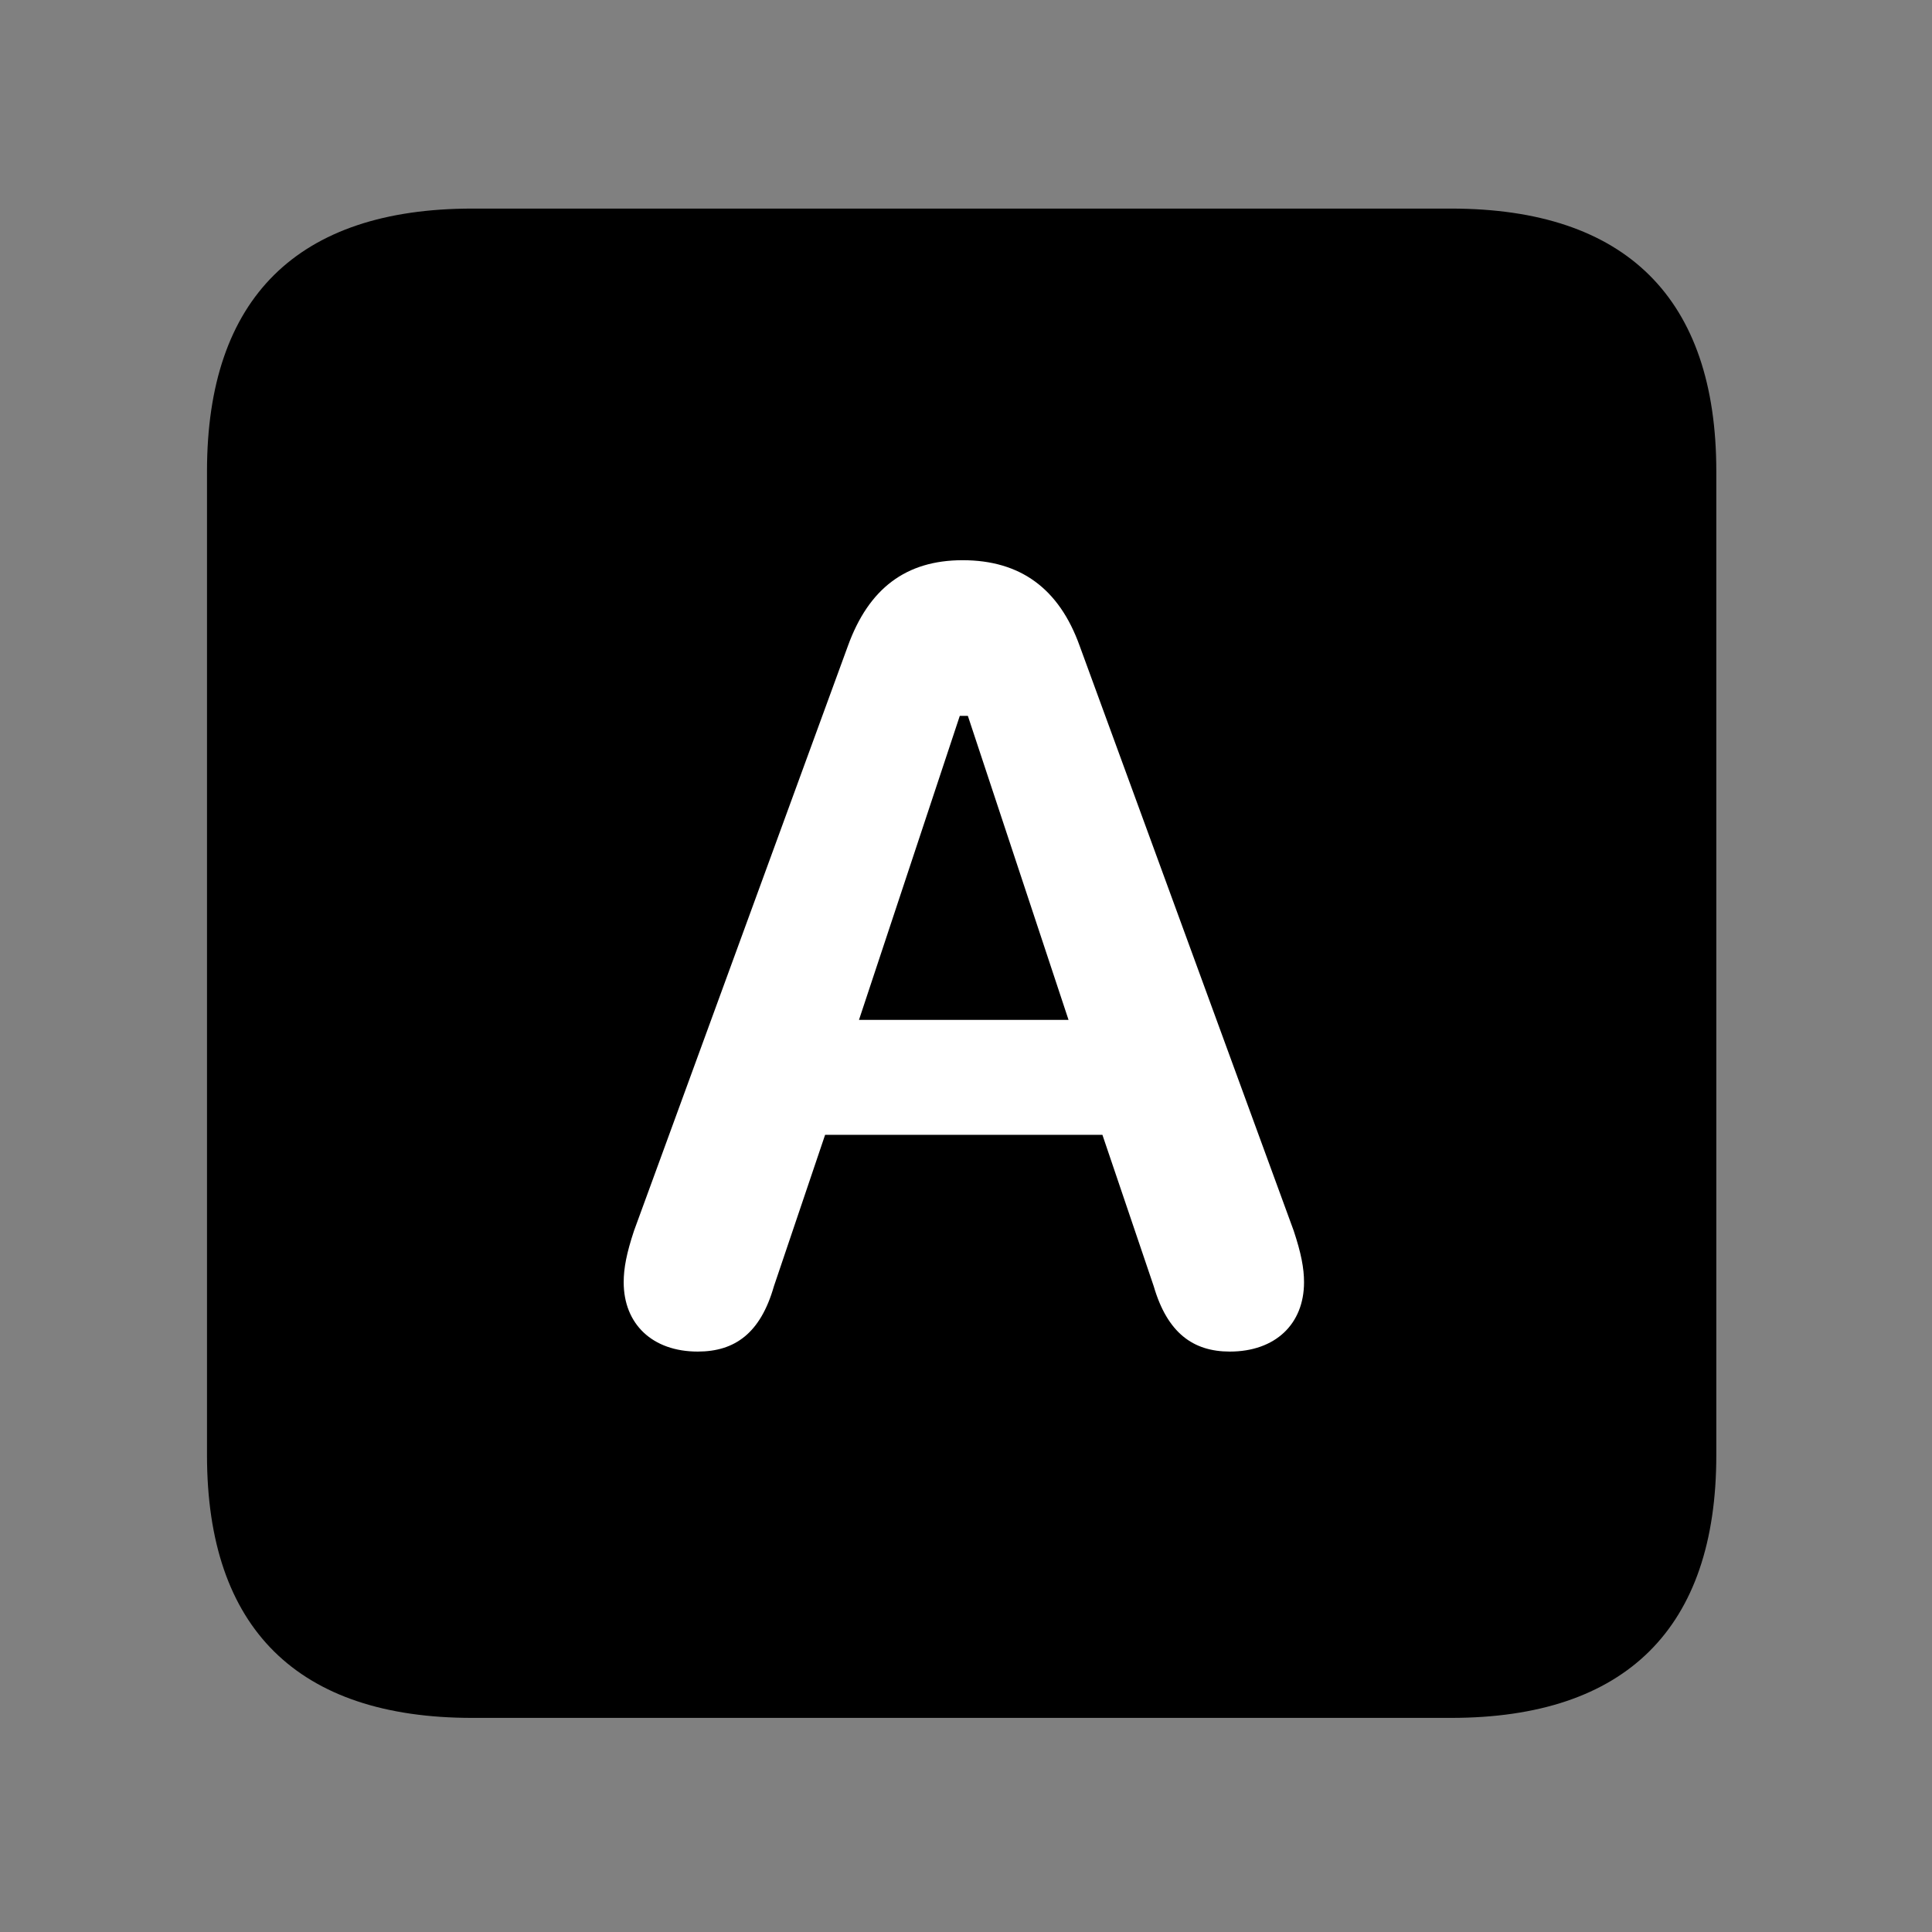 <svg width="28" height="28" viewBox="0 0 28 28" fill="none" xmlns="http://www.w3.org/2000/svg">
<rect x="0" y="0" width="28" height="28" fill="#808080" stroke="none"/>
<path d="M6.844 24.897H21.029C23.569 24.897 24.874 23.592 24.874 21.091V6.829C24.874 4.327 23.569 3.023 21.029 3.023H6.844C4.315 3.023 3 4.317 3 6.829V21.091C3 23.602 4.315 24.897 6.844 24.897Z" fill="black"/>
<path d="M10.112 19.588C9.457 19.588 9.039 19.191 9.039 18.583C9.039 18.379 9.081 18.161 9.189 17.836L12.289 9.36C12.59 8.529 13.13 8.119 13.951 8.119C14.79 8.119 15.35 8.532 15.647 9.36L18.749 17.836C18.857 18.161 18.899 18.379 18.899 18.583C18.899 19.191 18.481 19.588 17.823 19.588C17.289 19.588 16.917 19.314 16.721 18.642L15.977 16.447H11.958L11.216 18.642C11.021 19.323 10.649 19.588 10.112 19.588ZM12.449 14.781H15.486L14.027 10.375H13.91L12.449 14.781Z" fill="white"/>
</svg>
